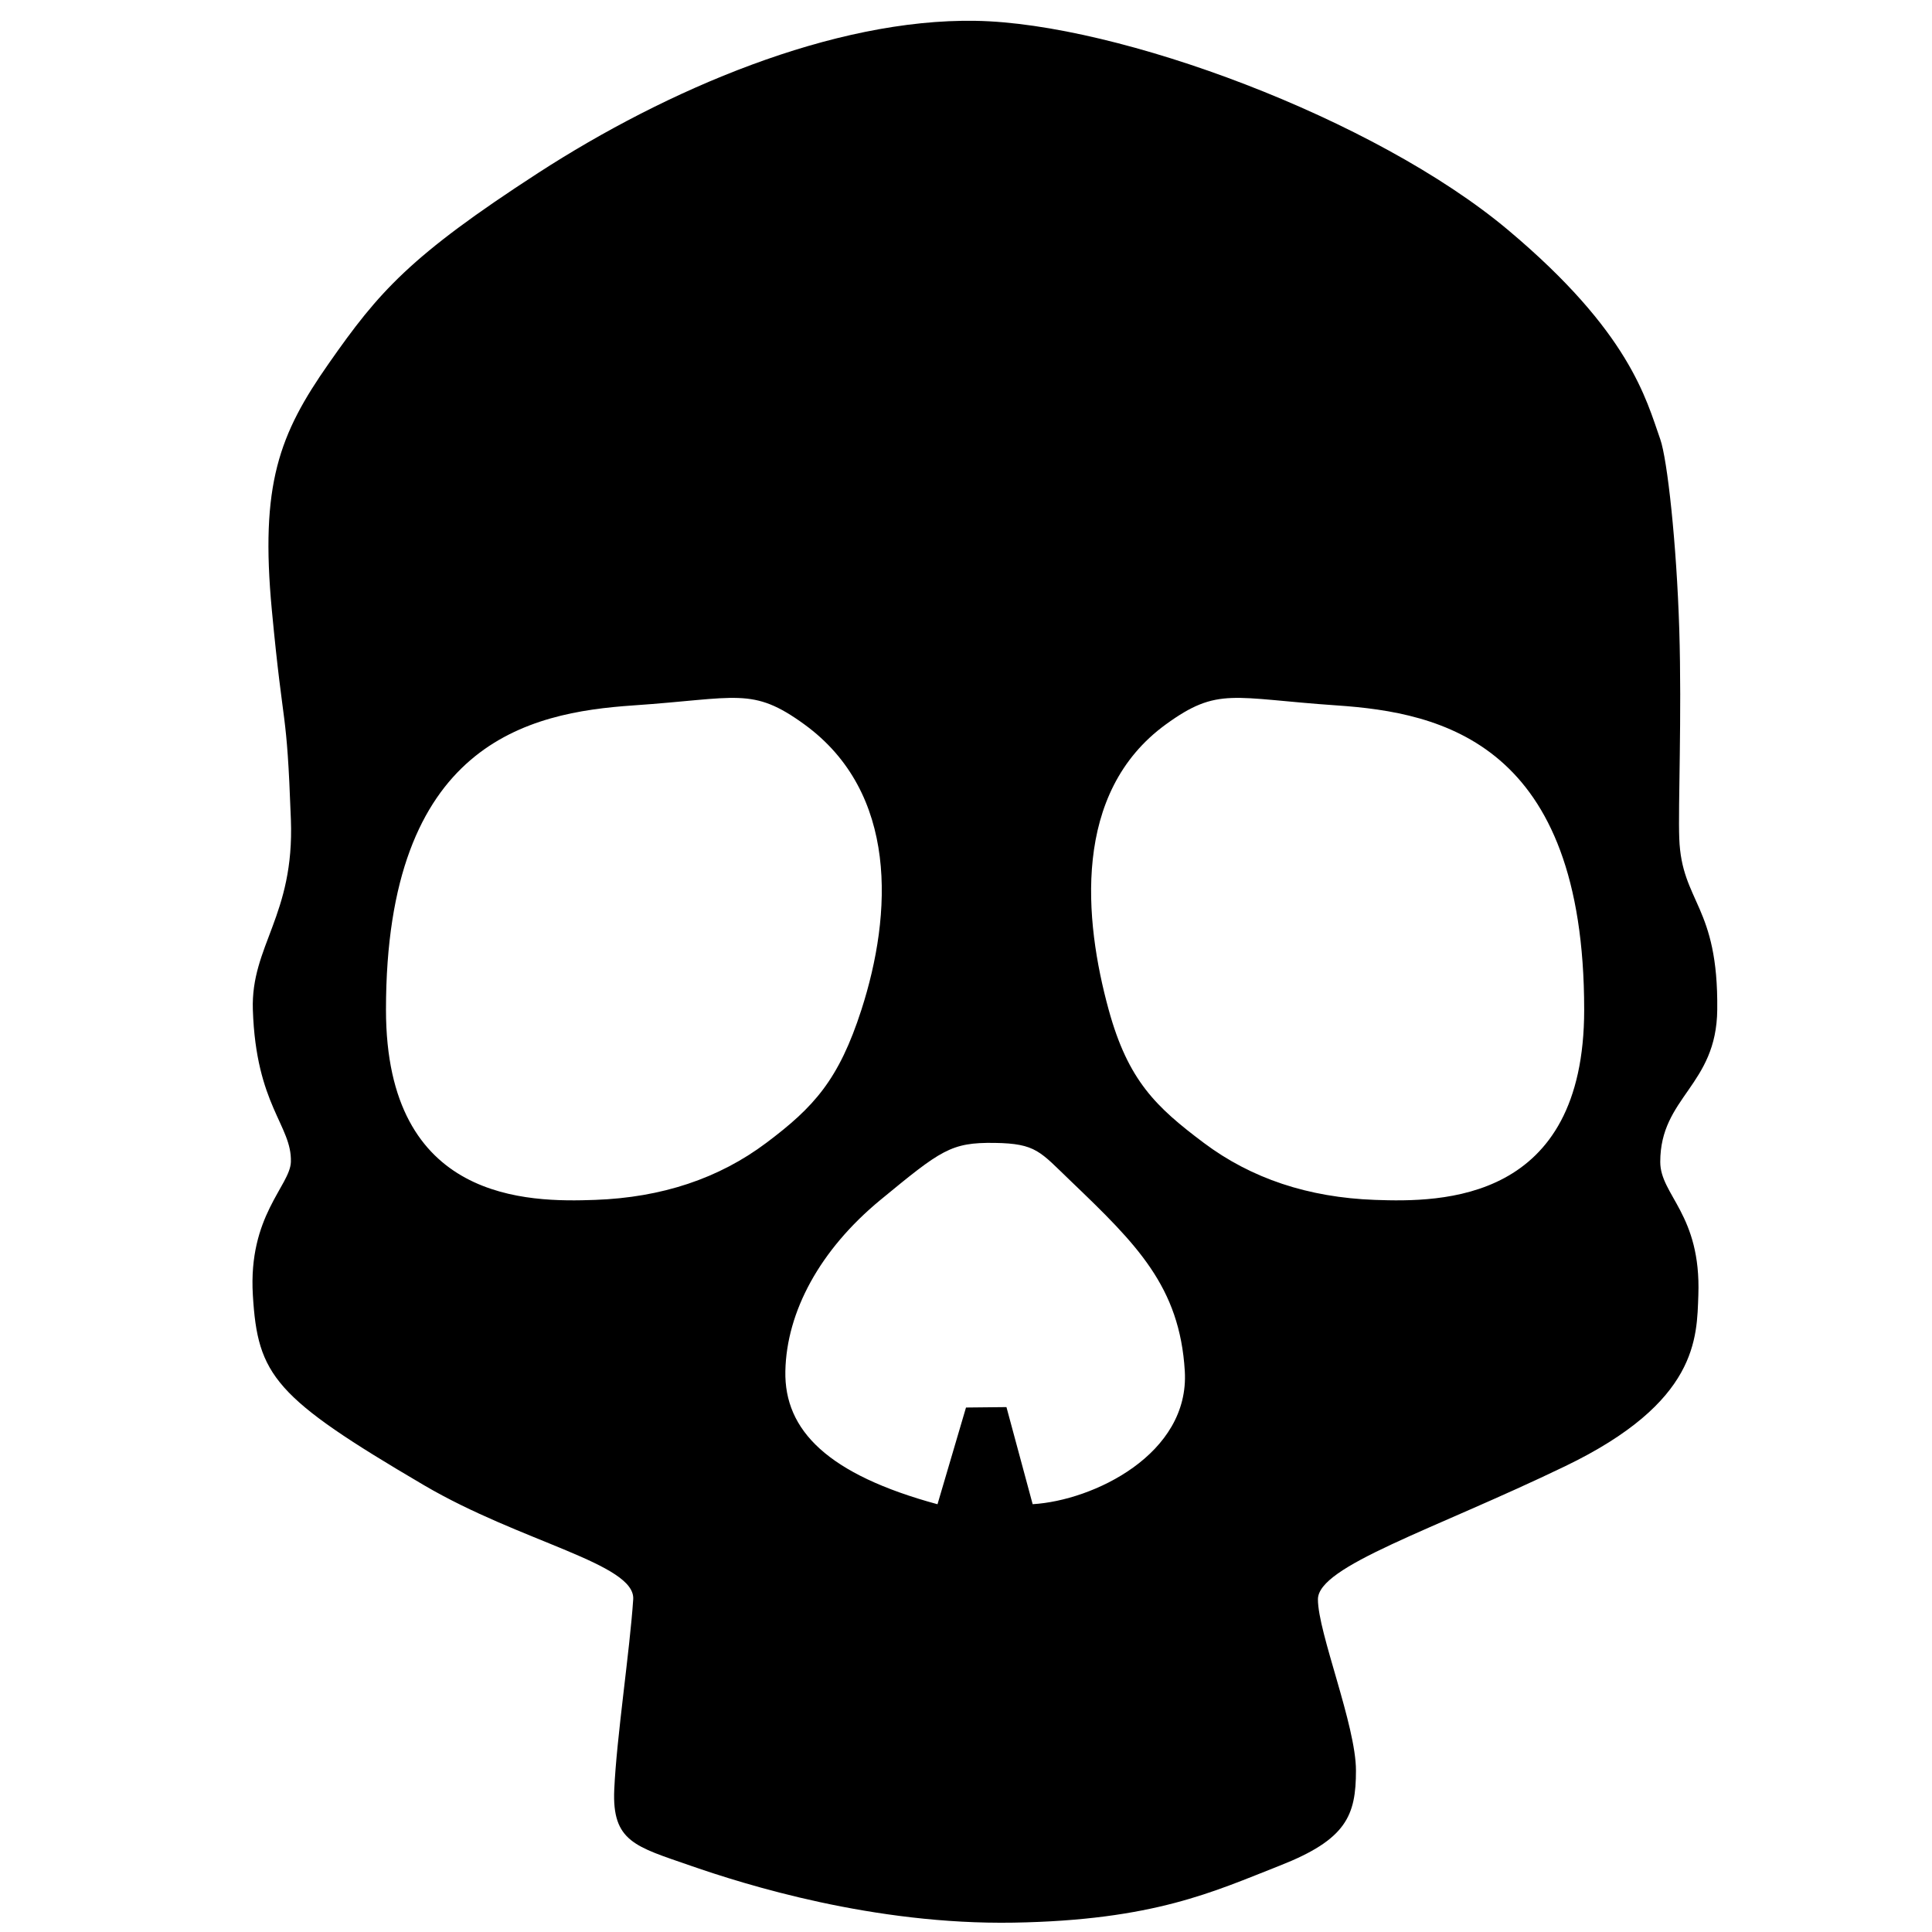<svg xmlns="http://www.w3.org/2000/svg" xml:space="preserve" viewBox="0 0 32 32">
  <path
    fill-rule="evenodd"
    d="M28.443 16.724c.02-1.733-.59-1.772-.629-2.835-.021-.532.044-2.025 0-3.464-.045-1.434-.198-2.817-.315-3.15-.236-.669-.504-1.773-2.52-3.465C22.773 1.959 18.52.384 16.159.345c-2.363-.04-5.119 1.142-7.246 2.52-2.126 1.378-2.638 1.969-3.464 3.15-.828 1.181-1.143 2.008-.946 4.095.197 2.087.244 1.537.315 3.465.06 1.595-.665 2.088-.63 3.15.052 1.587.648 1.916.63 2.52-.013.396-.709.893-.63 2.205.08 1.336.354 1.693 2.835 3.15 1.61.945 3.504 1.299 3.465 1.89-.058.865-.275 2.284-.314 3.15-.039.866.354.945 1.259 1.26.907.315 3.032.984 5.356.945 2.323-.04 3.308-.512 4.41-.945 1.102-.433 1.26-.827 1.26-1.575s-.63-2.283-.63-2.835c0-.551 1.89-1.142 4.095-2.205 2.206-1.063 2.18-2.125 2.206-2.835.047-1.338-.631-1.653-.631-2.205 0-1.077.932-1.261.944-2.521zm-18.585 3.15c-1.103.04-3.465.04-3.465-3.15 0-4.419 2.362-4.922 4.095-5.04 1.733-.118 1.969-.315 2.836.315 1.556 1.132 1.456 3.137.944 4.725-.375 1.163-.788 1.614-1.575 2.205s-1.732.905-2.835.945zm7.246 5.04-.434-1.608-.67.007-.472 1.602c-1.812-.492-2.54-1.22-2.52-2.205.02-.984.571-2.008 1.574-2.835 1.005-.827 1.167-.955 1.891-.945.691.01.752.144 1.26.63 1.097 1.051 1.807 1.751 1.891 3.15.082 1.376-1.517 2.145-2.52 2.204zm5.669-5.04c-1.103-.04-2.047-.354-2.835-.945-.787-.591-1.252-1.027-1.575-2.205-.407-1.483-.61-3.593.946-4.725.866-.63 1.102-.433 2.835-.315 1.731.118 4.095.621 4.095 5.04 0 3.19-2.363 3.19-3.466 3.15z"
    clip-rule="evenodd"
  />
</svg>
